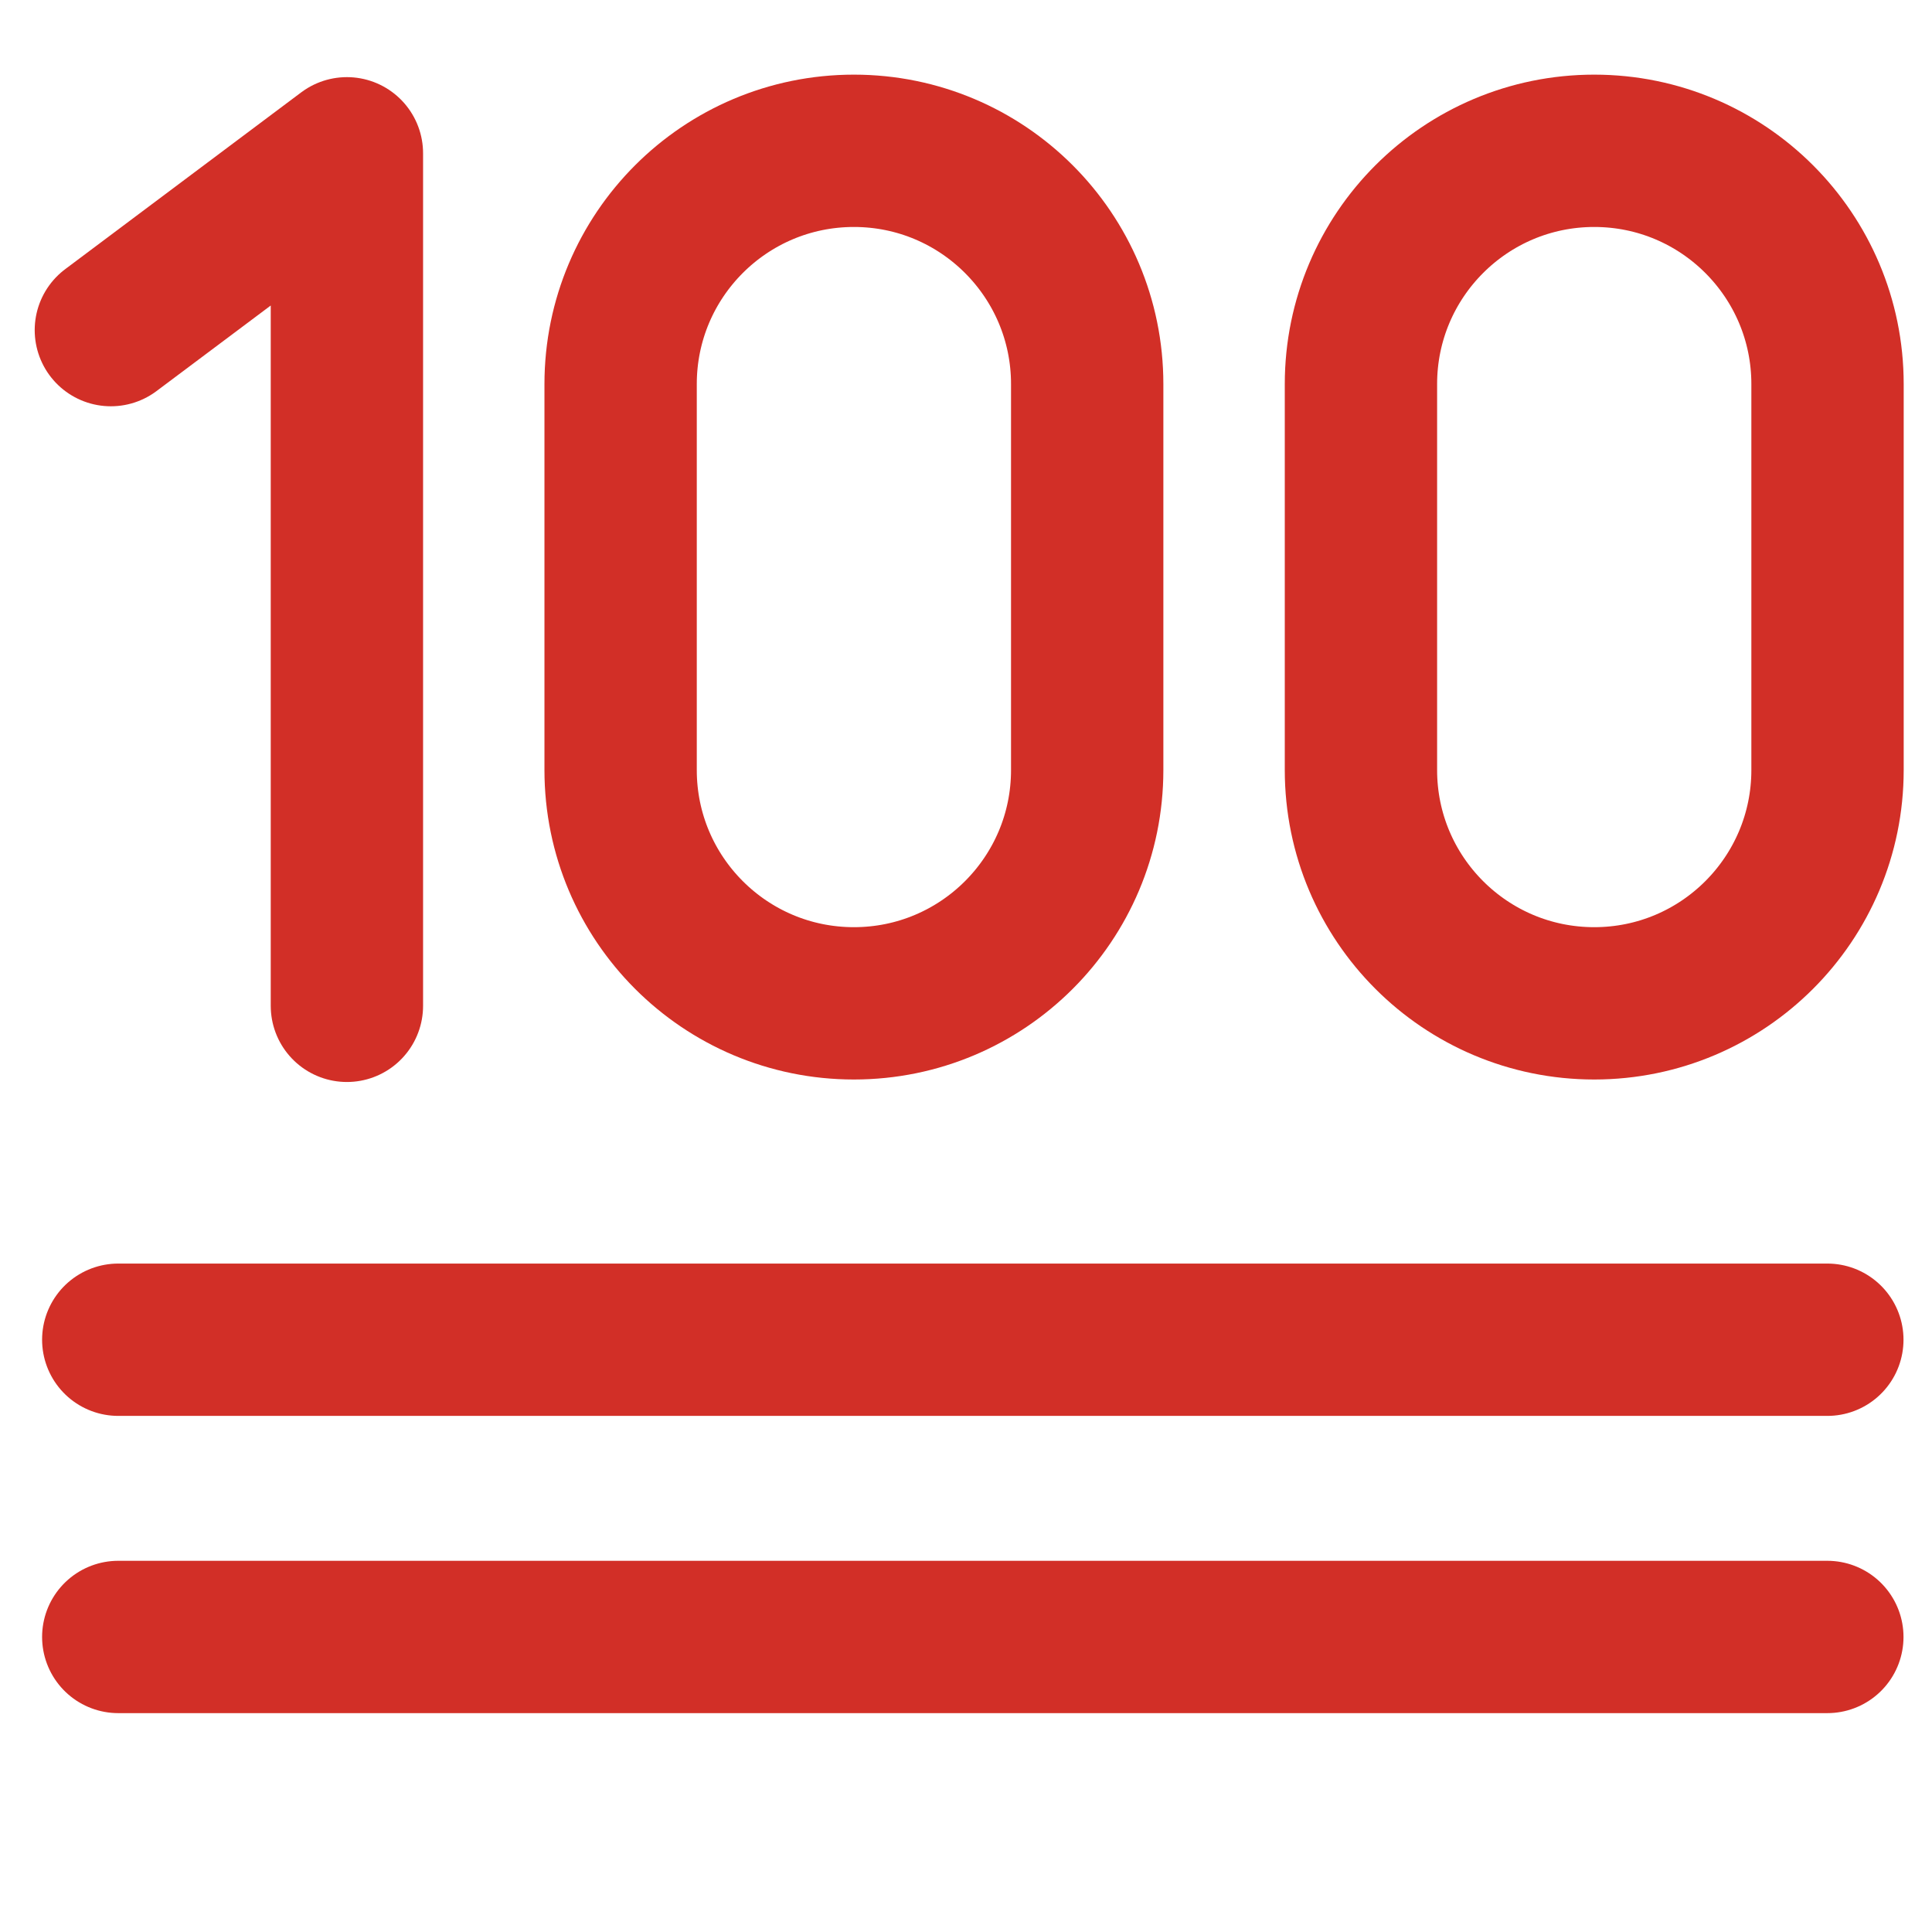 <svg viewBox="10 10 52 52" xmlns="http://www.w3.org/2000/svg">
  <defs>
    <linearGradient id="yellow-gradient" x1="0%" x2="0%" y1="0%" y2="100%">
      <stop offset="0%" style="stop-color:#FDE02F;stop-opacity:1;"/>
      <stop offset="100%" style="stop-color:#F7B209;stop-opacity:1;"/>
    </linearGradient>
  </defs>
  <g id="line">
    <line fill="none" stroke="#000000" stroke-linecap="round" stroke-linejoin="round" stroke-miterlimit="10" stroke-width="4" x1="59.183" x2="13.183" y1="46.059" y2="46.059"/>
    <line fill="none" stroke="#000000" stroke-linecap="round" stroke-linejoin="round" stroke-miterlimit="10" stroke-width="4" x1="59.183" x2="13.183" y1="54.059" y2="54.059"/>
    <path d="M32.983,37.005L32.983,37.005c-3.468,0-6.279-2.811-6.279-6.279V20.338c0-3.468,2.811-6.279,6.279-6.279l0,0 c3.468,0,6.279,2.812,6.279,6.279v10.387C39.263,34.193,36.451,37.005,32.983,37.005z" fill="none" stroke="#000000" stroke-linecap="round" stroke-linejoin="round" stroke-miterlimit="10" stroke-width="4"/>
    <path d="M52.909,37.005L52.909,37.005c-3.468,0-6.279-2.811-6.279-6.279V20.338c0-3.468,2.811-6.279,6.279-6.279l0,0 c3.468,0,6.279,2.812,6.279,6.279v10.387C59.188,34.193,56.377,37.005,52.909,37.005z" fill="none" stroke="#000000" stroke-linecap="round" stroke-linejoin="round" stroke-miterlimit="10" stroke-width="4"/>
    <polyline fill="none" points="12.984,18.885 19.337,14.126 19.337,37.072" stroke="#000000" stroke-linecap="round" stroke-linejoin="round" stroke-miterlimit="10" stroke-width="4"/>
  </g>
  <g id="color-foreground">
    <line fill="none" stroke="#D22F27" stroke-linecap="round" stroke-linejoin="round" stroke-miterlimit="10" stroke-width="4.1" x1="59.183" x2="13.183" y1="46.059" y2="46.059"/>
    <line fill="none" stroke="#D22F27" stroke-linecap="round" stroke-linejoin="round" stroke-miterlimit="10" stroke-width="4.1" x1="59.183" x2="13.183" y1="54.059" y2="54.059"/>
    <path d="M32.983,37.005L32.983,37.005c-3.468,0-6.279-2.811-6.279-6.279V20.338c0-3.468,2.811-6.279,6.279-6.279l0,0 c3.468,0,6.279,2.812,6.279,6.279v10.387C39.263,34.193,36.451,37.005,32.983,37.005z" fill="none" stroke="#D22F27" stroke-linecap="round" stroke-linejoin="round" stroke-miterlimit="10" stroke-width="4.1"/>
    <path d="M52.909,37.005L52.909,37.005c-3.468,0-6.279-2.811-6.279-6.279V20.338c0-3.468,2.811-6.279,6.279-6.279l0,0 c3.468,0,6.279,2.812,6.279,6.279v10.387C59.188,34.193,56.377,37.005,52.909,37.005z" fill="none" stroke="#D22F27" stroke-linecap="round" stroke-linejoin="round" stroke-miterlimit="10" stroke-width="4.1"/>
    <polyline fill="none" points="12.984,18.885 19.337,14.126 19.337,37.072" stroke="#D22F27" stroke-linecap="round" stroke-linejoin="round" stroke-miterlimit="10" stroke-width="4.1"/>
  </g>
</svg>